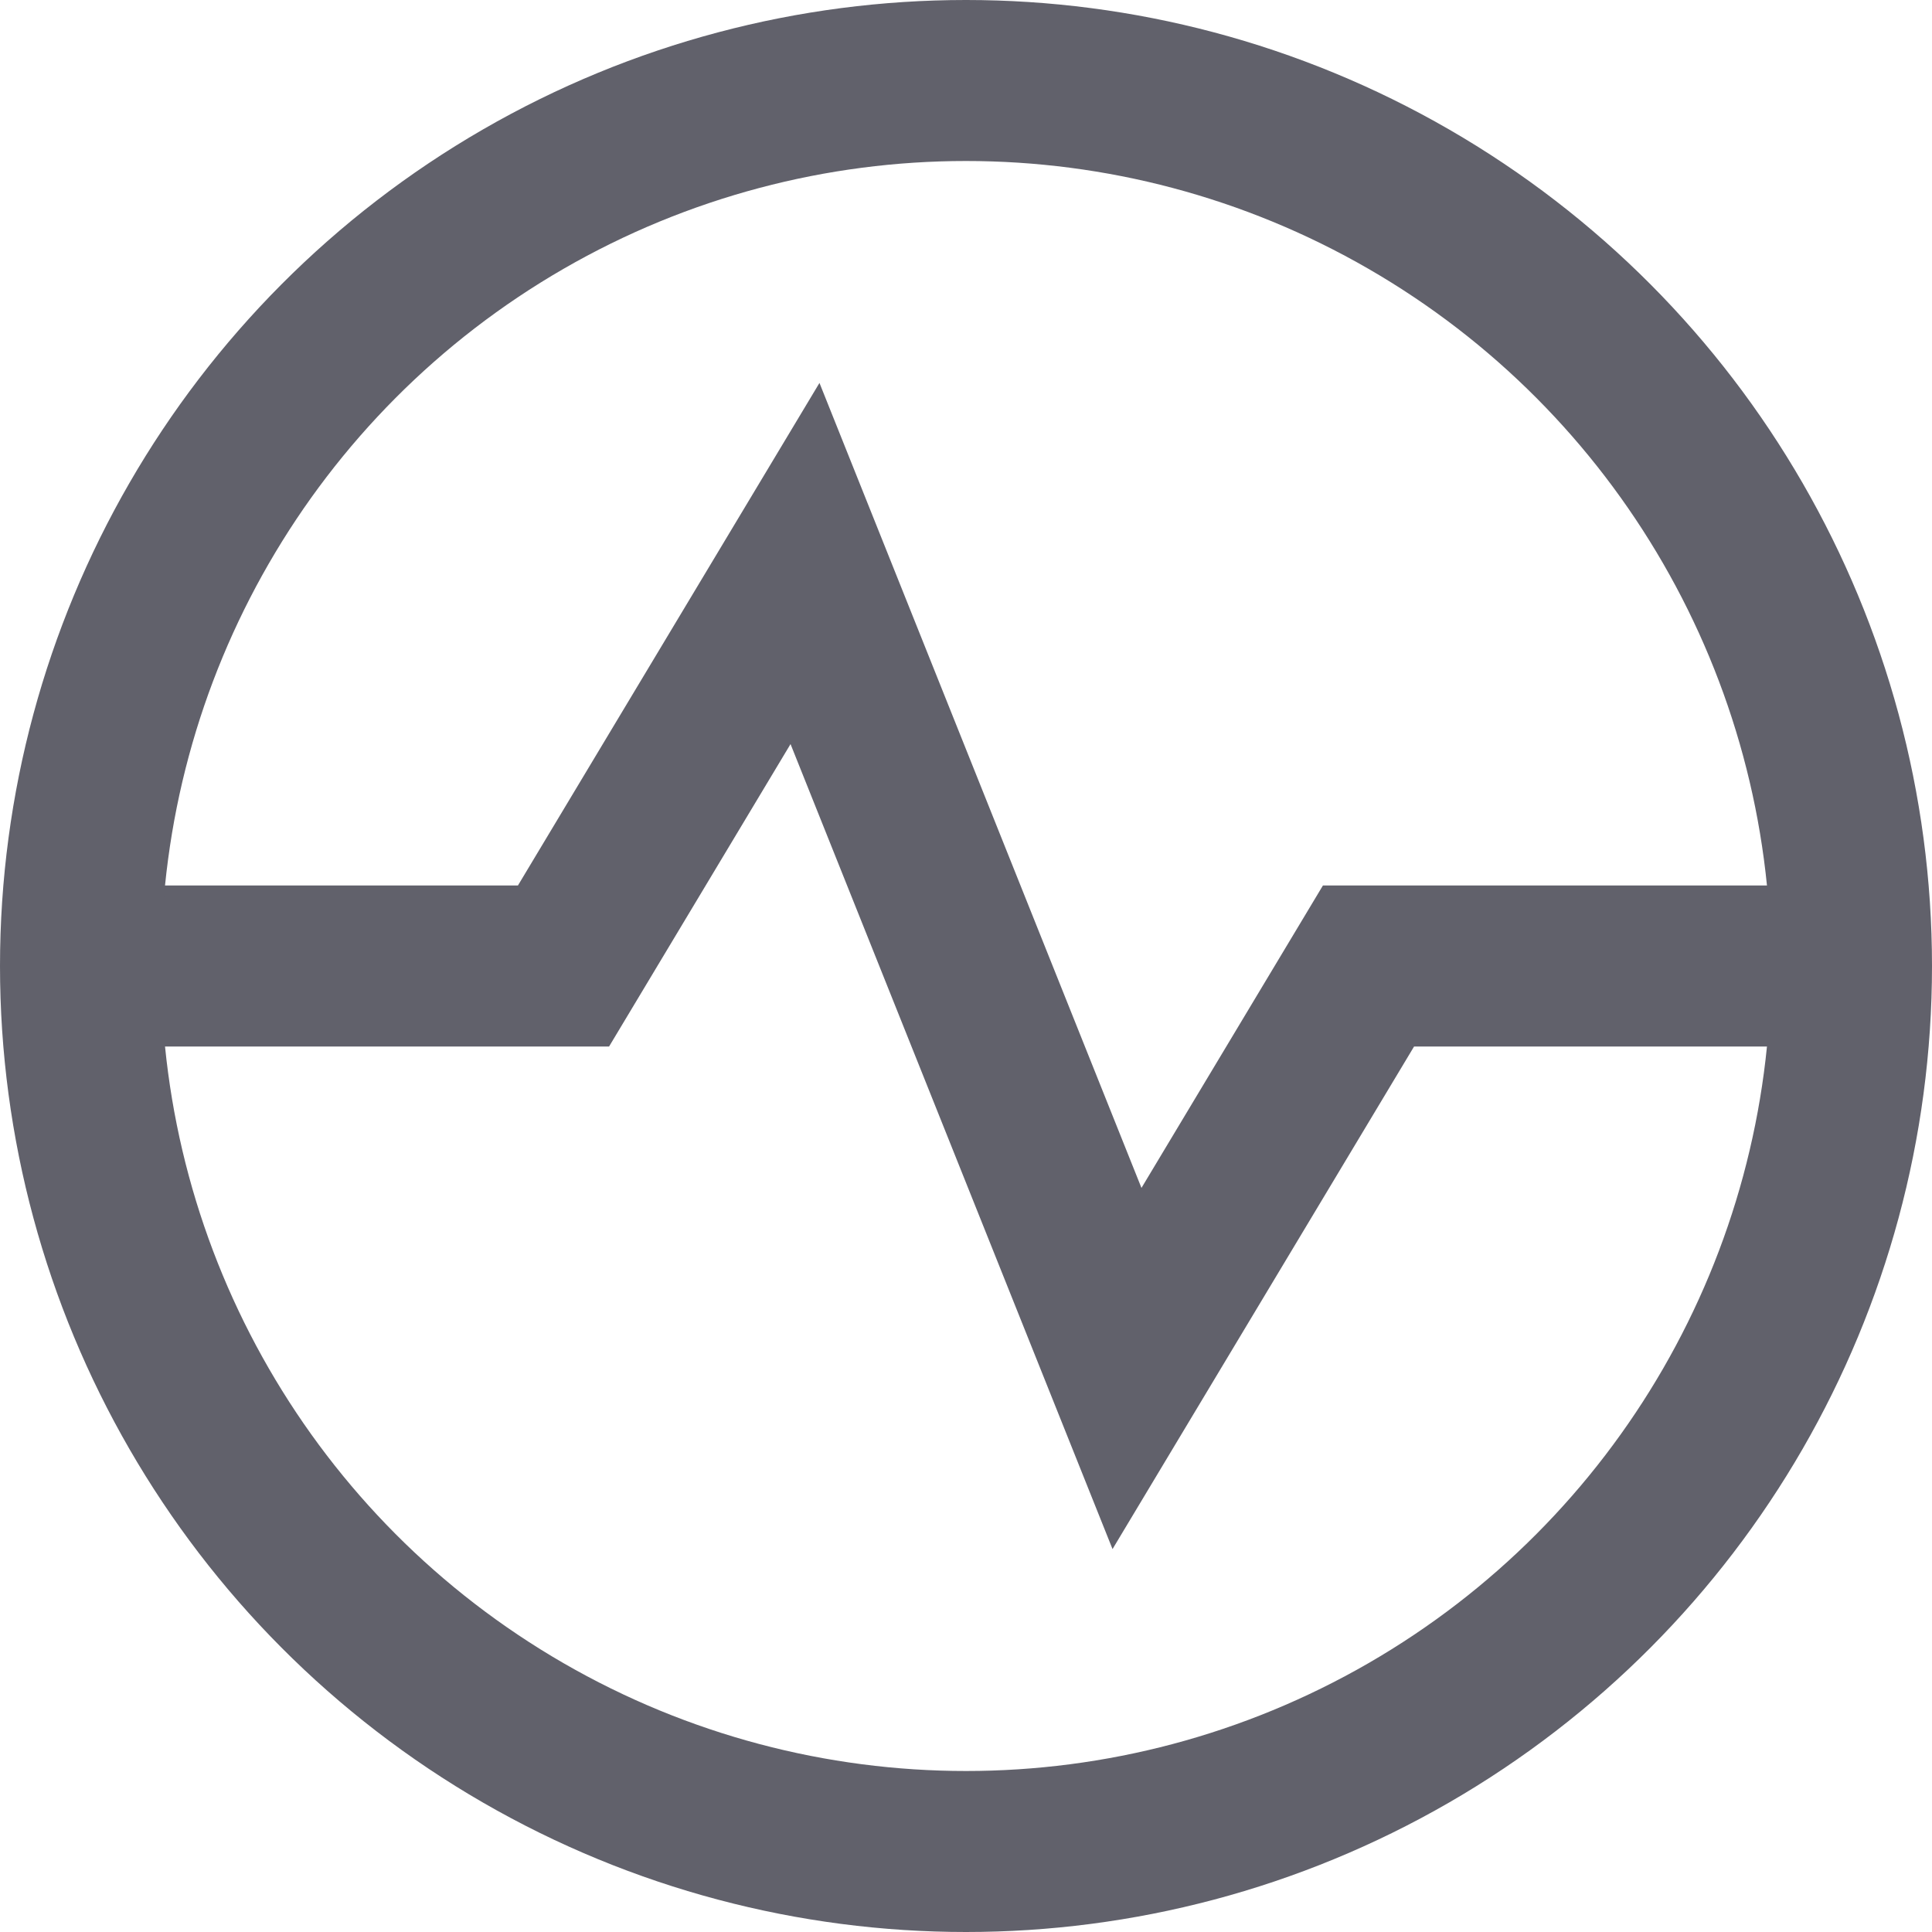 <svg xmlns="http://www.w3.org/2000/svg" height="24" width="24" viewBox="0 0 24 24"><polyline data-cap="butt" data-color="color-2" points="1 12 7 12 10 7 14 17 17 12 23 12" fill="none" stroke="#61616b" stroke-width="2"></polyline> <circle cx="12" cy="12" r="11" fill="none" stroke="#61616b" stroke-width="2"></circle></svg>
